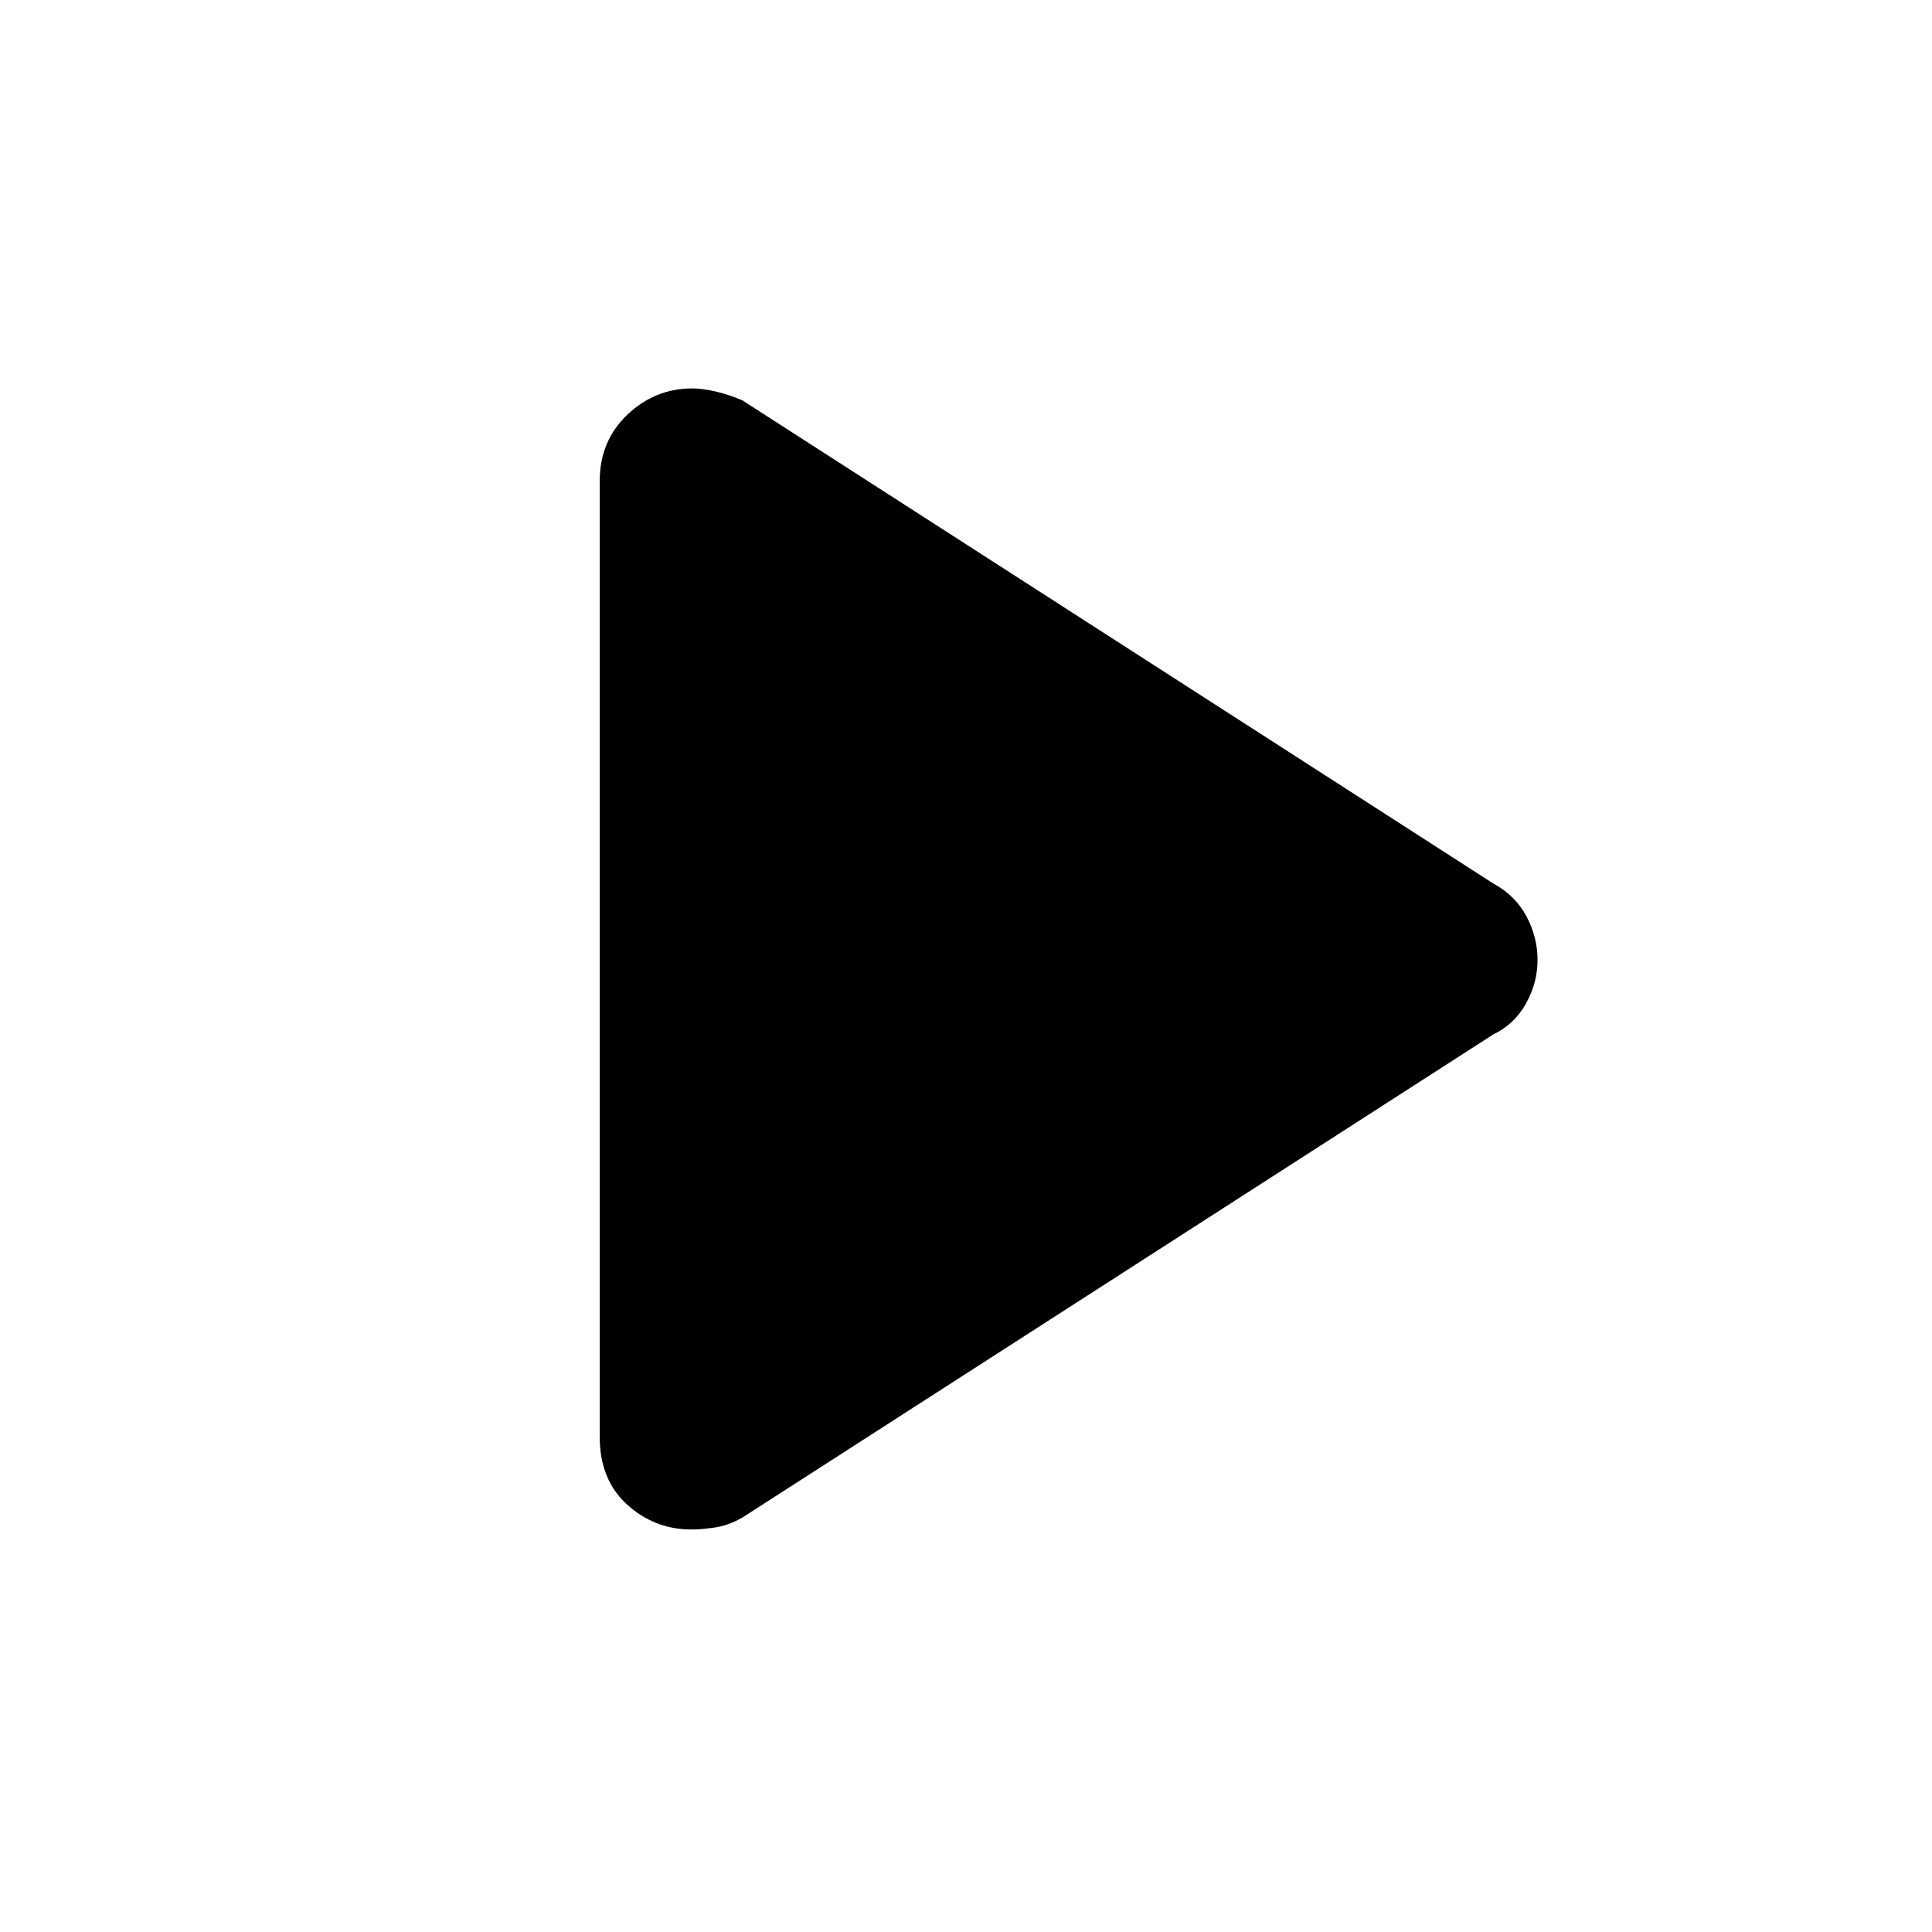 <svg xmlns="http://www.w3.org/2000/svg" height="48" viewBox="0 -960 960 960" width="48"><path d="M298-246v-475q0-19.85 13.71-32.92Q325.43-767 344.05-767q4.88 0 11.41 1.5 6.54 1.5 13.42 4.43L742-521q11 6 16.5 16.34T764-483q0 11.32-5.75 21.66T742-446L368.88-205.93Q362-202 355.22-201q-6.78 1-11.58 1-18.35 0-32-12.35Q298-224.7 298-246Z"/></svg>